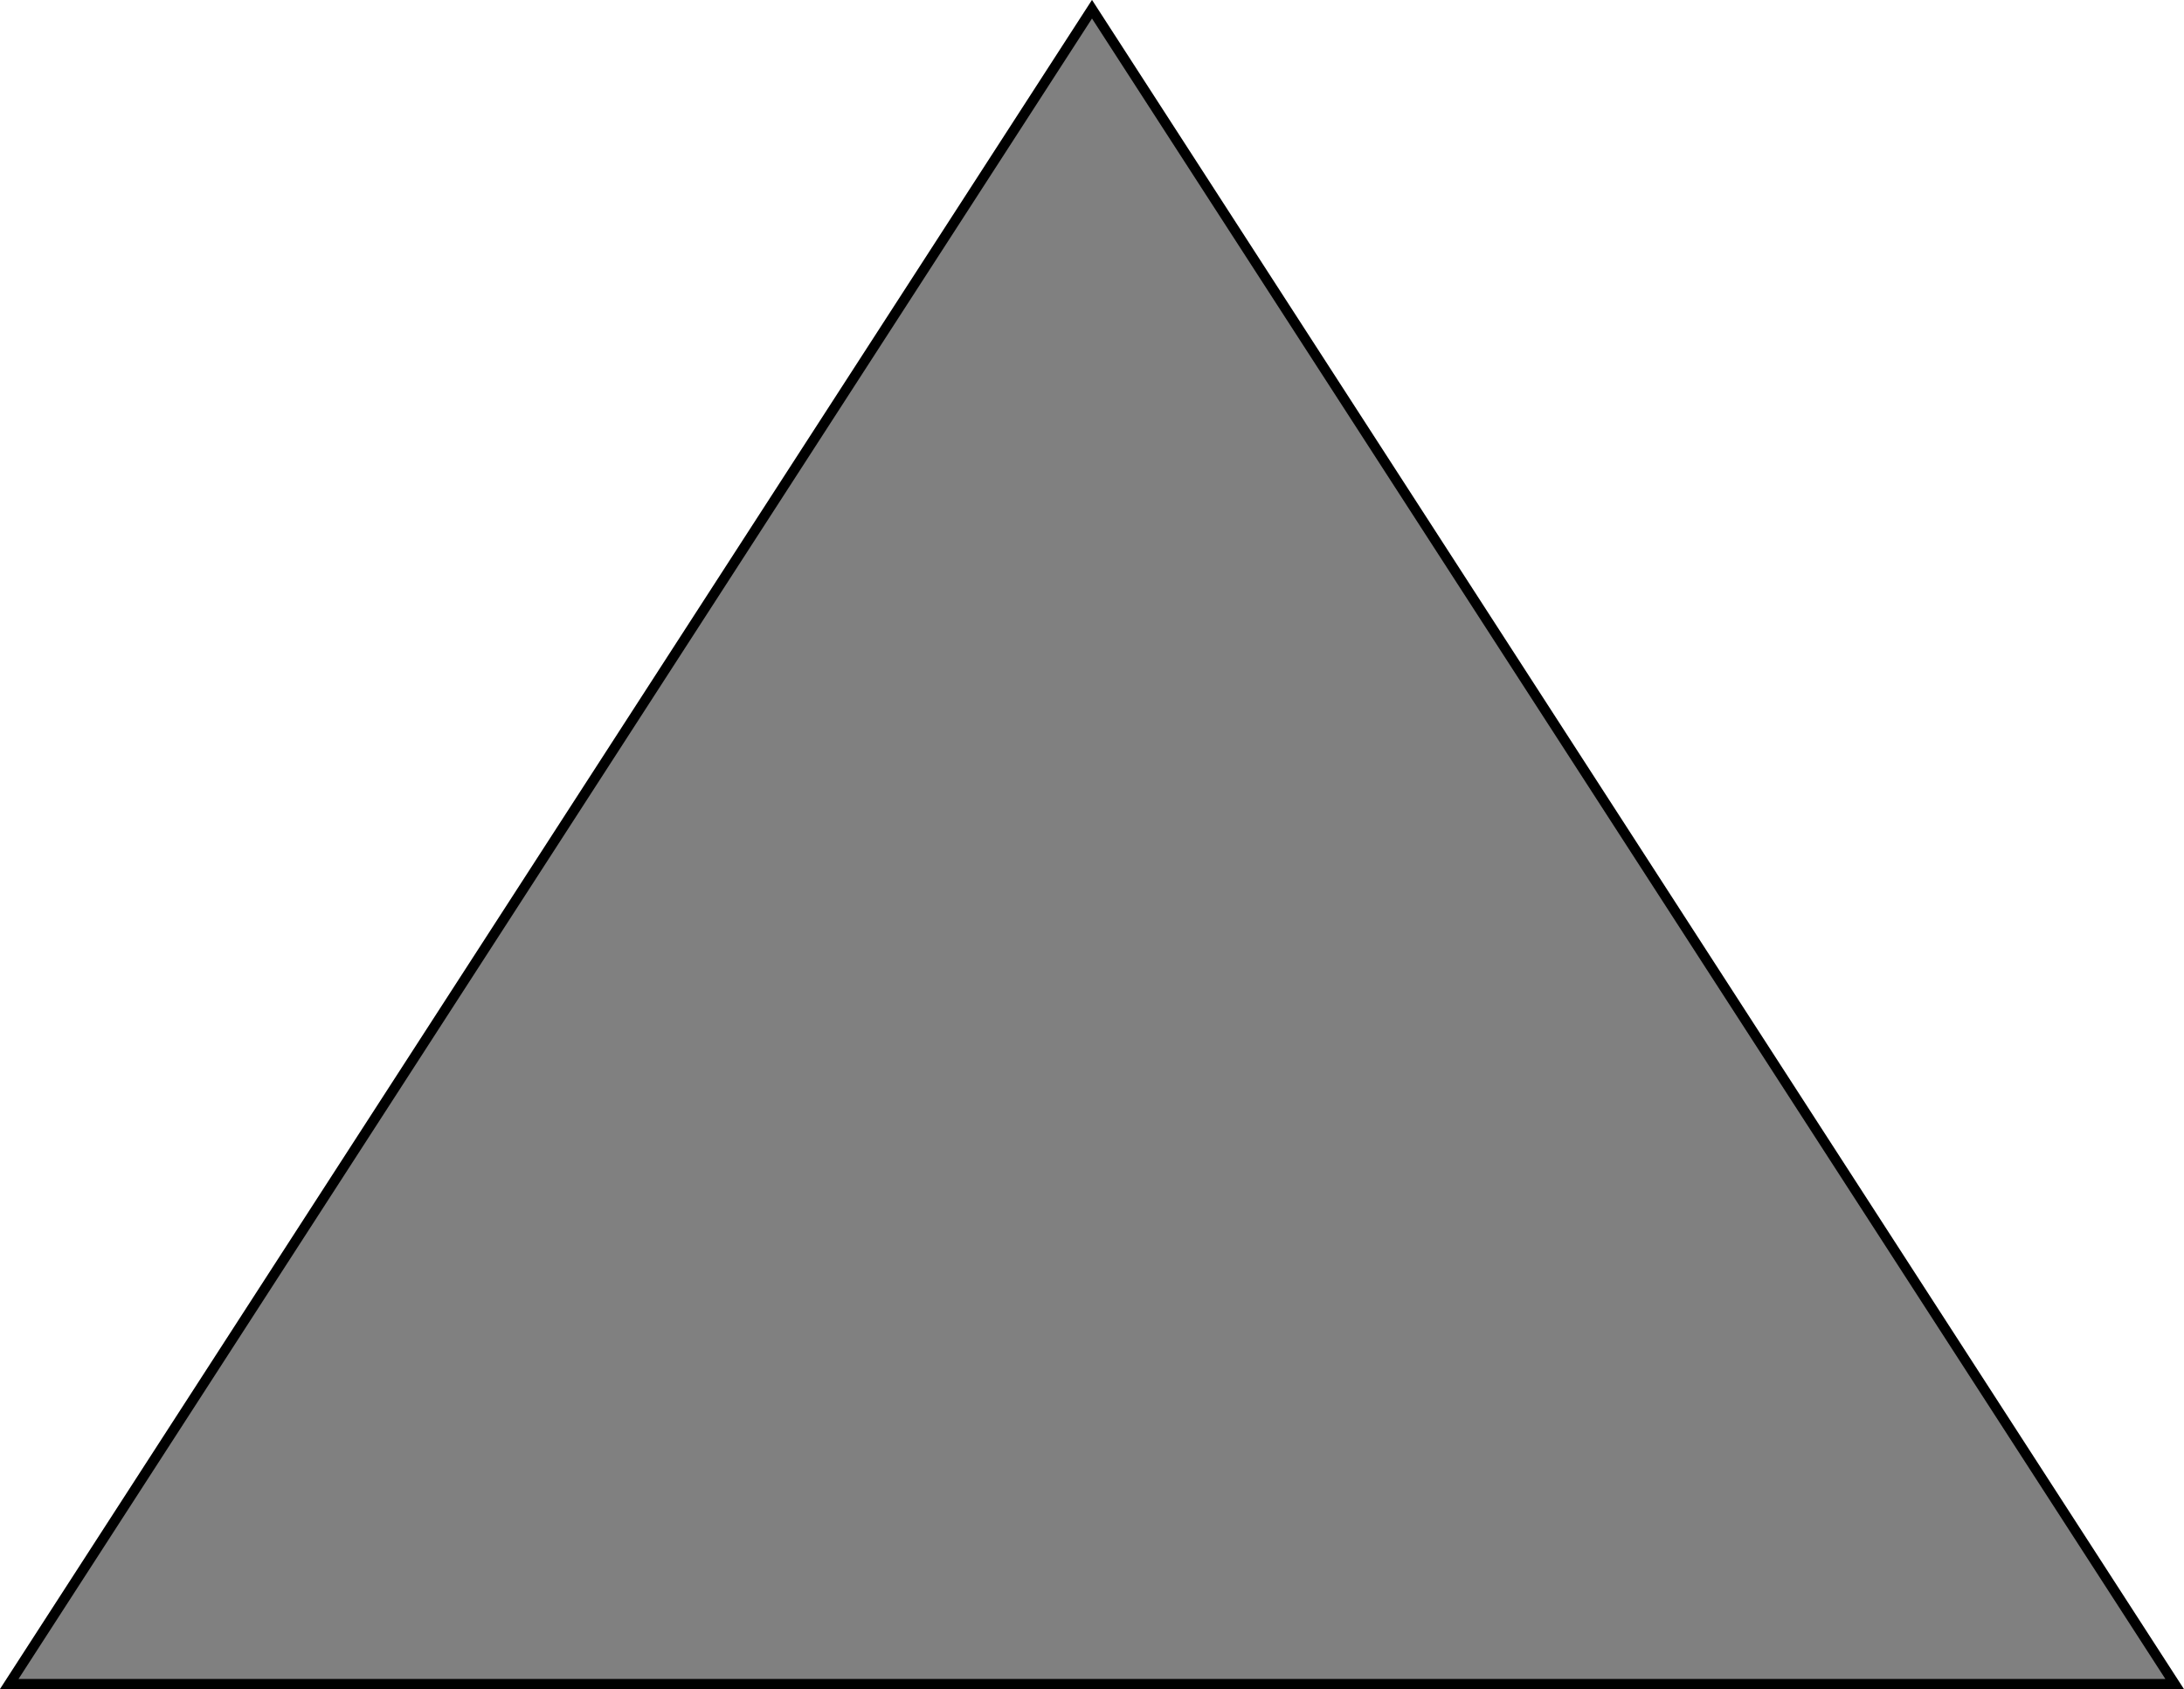 <?xml version="1.0" encoding="UTF-8" standalone="no"?>
<!-- Created with Inkscape (http://www.inkscape.org/) -->

<svg
   width="19.208mm"
   height="14.853mm"
   viewBox="0 0 19.208 14.853"
   version="1.1"
   id="svg5"
   inkscape:version="1.1.2 (1:1.1+202202050950+0a00cf5339)"
   sodipodi:docname="up_arrow.svg"
   xmlns:inkscape="http://www.inkscape.org/namespaces/inkscape"
   xmlns:sodipodi="http://sodipodi.sourceforge.net/DTD/sodipodi-0.dtd"
   xmlns="http://www.w3.org/2000/svg"
   xmlns:svg="http://www.w3.org/2000/svg">
  <sodipodi:namedview
     id="namedview7"
     pagecolor="#ffffff"
     bordercolor="#666666"
     borderopacity="1.0"
     inkscape:pageshadow="2"
     inkscape:pageopacity="0.0"
     inkscape:pagecheckerboard="0"
     inkscape:document-units="mm"
     showgrid="false"
     inkscape:zoom="0.77771465"
     inkscape:cx="45.646562"
     inkscape:cy="27.645101"
     inkscape:window-width="1848"
     inkscape:window-height="1136"
     inkscape:window-x="72"
     inkscape:window-y="27"
     inkscape:window-maximized="1"
     inkscape:current-layer="layer1" />
  <defs
     id="defs2" />
  <g
     inkscape:label="Layer 1"
     inkscape:groupmode="layer"
     id="layer1"
     transform="translate(-92.904,-141.272)">
    <path
       style="fill:#808080;stroke:#000000;stroke-width:0.089px;stroke-linecap:butt;stroke-linejoin:miter;stroke-opacity:1"
       d="m 102.508,141.353 -9.523,14.727 h 19.045 z"
       id="path857"
       sodipodi:nodetypes="cccc" />
  </g>
</svg>
